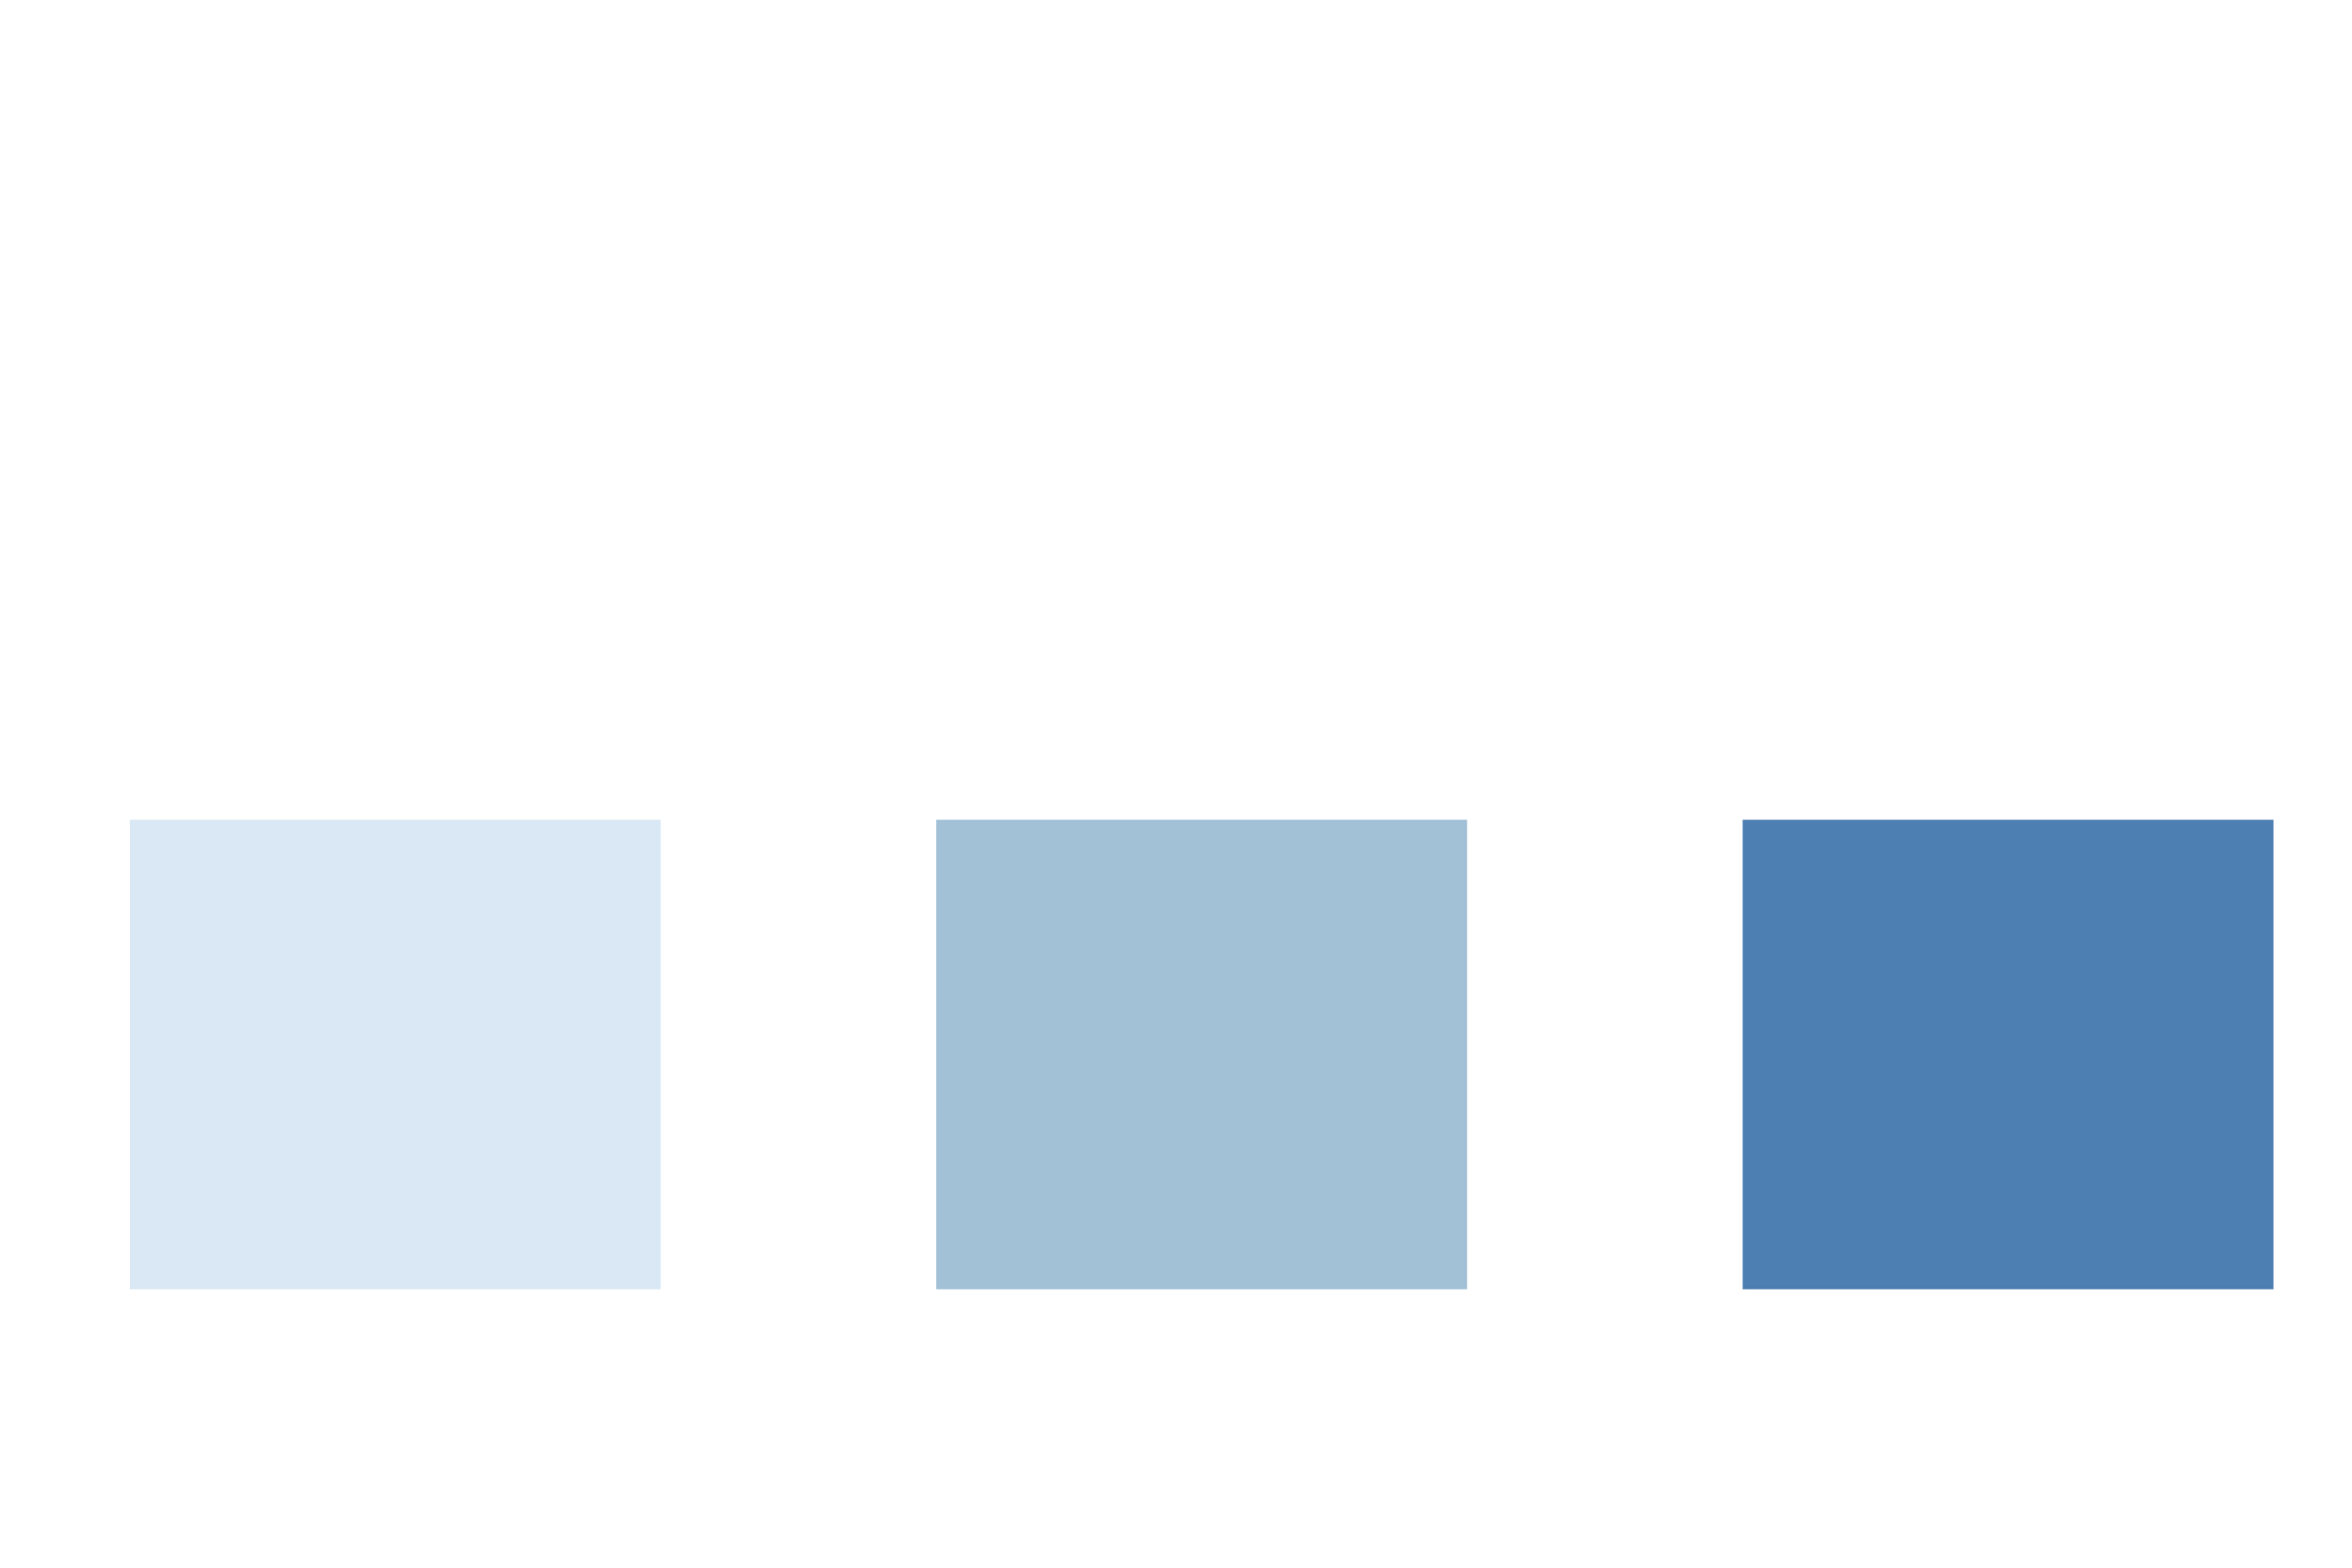 <?xml version="1.0" encoding="UTF-8" standalone="no"?>
<svg
   xmlns:dc="http://purl.org/dc/elements/1.1/"
   xmlns:cc="http://creativecommons.org/ns#"
   xmlns:rdf="http://www.w3.org/1999/02/22-rdf-syntax-ns#"
   xmlns:svg="http://www.w3.org/2000/svg"
   xmlns="http://www.w3.org/2000/svg"
   xmlns:sodipodi="http://sodipodi.sourceforge.net/DTD/sodipodi-0.dtd"
   xmlns:inkscape="http://www.inkscape.org/namespaces/inkscape"
   version="1.1"
   viewBox="0 0 115.2 76.8"
   x="0px"
   y="0px"
   id="svg3037"
   inkscape:version="0.91 r13725"
   width="100%"
   height="100%"
   sodipodi:docname="color_palette.svg"
   inkscape:export-filename="/home/melanie/Obeo/dev/uml/icons/CaptureOn.png"
   inkscape:export-xdpi="61"
   inkscape:export-ydpi="61">
  <defs
     id="defs3047">
    <filter
       id="filter4415"
       inkscape:label="Drop Shadow"
       color-interpolation-filters="sRGB">
      <feFlood
         id="feFlood4417"
         flood-opacity="0.7"
         flood-color="rgb(0,0,0)"
         result="flood" />
      <feComposite
         id="feComposite4419"
         in2="SourceGraphic"
         in="flood"
         operator="in"
         result="composite1" />
      <feGaussianBlur
         id="feGaussianBlur4421"
         stdDeviation="2.5"
         result="blur" />
      <feOffset
         id="feOffset4423"
         dx="2"
         dy="2"
         result="offset" />
      <feComposite
         id="feComposite4425"
         in2="offset"
         in="SourceGraphic"
         operator="over"
         result="composite2" />
    </filter>
    <filter
       id="filter4427"
       inkscape:label="Drop Shadow"
       color-interpolation-filters="sRGB">
      <feFlood
         id="feFlood4429"
         flood-opacity="0.7"
         flood-color="rgb(0,0,0)"
         result="flood" />
      <feComposite
         id="feComposite4431"
         in2="SourceGraphic"
         in="flood"
         operator="in"
         result="composite1" />
      <feGaussianBlur
         id="feGaussianBlur4433"
         stdDeviation="2.5"
         result="blur" />
      <feOffset
         id="feOffset4435"
         dx="2"
         dy="2"
         result="offset" />
      <feComposite
         id="feComposite4437"
         in2="offset"
         in="SourceGraphic"
         operator="over"
         result="composite2" />
    </filter>
  </defs>
  <sodipodi:namedview
     pagecolor="#ffffff"
     bordercolor="#666666"
     borderopacity="1"
     objecttolerance="10"
     gridtolerance="10"
     guidetolerance="10"
     inkscape:pageopacity="0"
     inkscape:pageshadow="2"
     inkscape:window-width="1680"
     inkscape:window-height="949"
     id="namedview3045"
     showgrid="false"
     inkscape:zoom="2"
     inkscape:cx="79.507357"
     inkscape:cy="109.9125"
     inkscape:window-x="16"
     inkscape:window-y="136"
     inkscape:window-maximized="0"
     inkscape:current-layer="svg3037"
     fit-margin-top="0"
     fit-margin-left="0"
     fit-margin-right="0"
     fit-margin-bottom="0" />
  <rect
     style="opacity:1;fill:#d9e8f4;fill-opacity:1;stroke:none;stroke-width:0.39;stroke-linecap:butt;stroke-linejoin:miter;stroke-miterlimit:4;stroke-dasharray:none;stroke-dashoffset:0;stroke-opacity:1"
     id="rect4249"
     width="26"
     height="23"
     x="6.359"
     y="-63.16"
     transform="scale(1,-1)" />
  <rect
     style="opacity:1;fill:#4e7fb2;fill-opacity:1;stroke:none;stroke-width:0.39;stroke-linecap:butt;stroke-linejoin:miter;stroke-miterlimit:4;stroke-dasharray:none;stroke-dashoffset:0;stroke-opacity:1"
     id="rect4249-7"
     width="26"
     height="23"
     x="85.355"
     y="-63.16"
     transform="scale(1,-1)" />
  <rect
     style="opacity:1;fill:#a2c0d6;fill-opacity:1;stroke:none;stroke-width:0.39;stroke-linecap:butt;stroke-linejoin:miter;stroke-miterlimit:4;stroke-dasharray:none;stroke-dashoffset:0;stroke-opacity:1"
     id="rect4249-7-7"
     width="26"
     height="23"
     x="45.857"
     y="-63.16"
     transform="scale(1,-1)" />
</svg>
